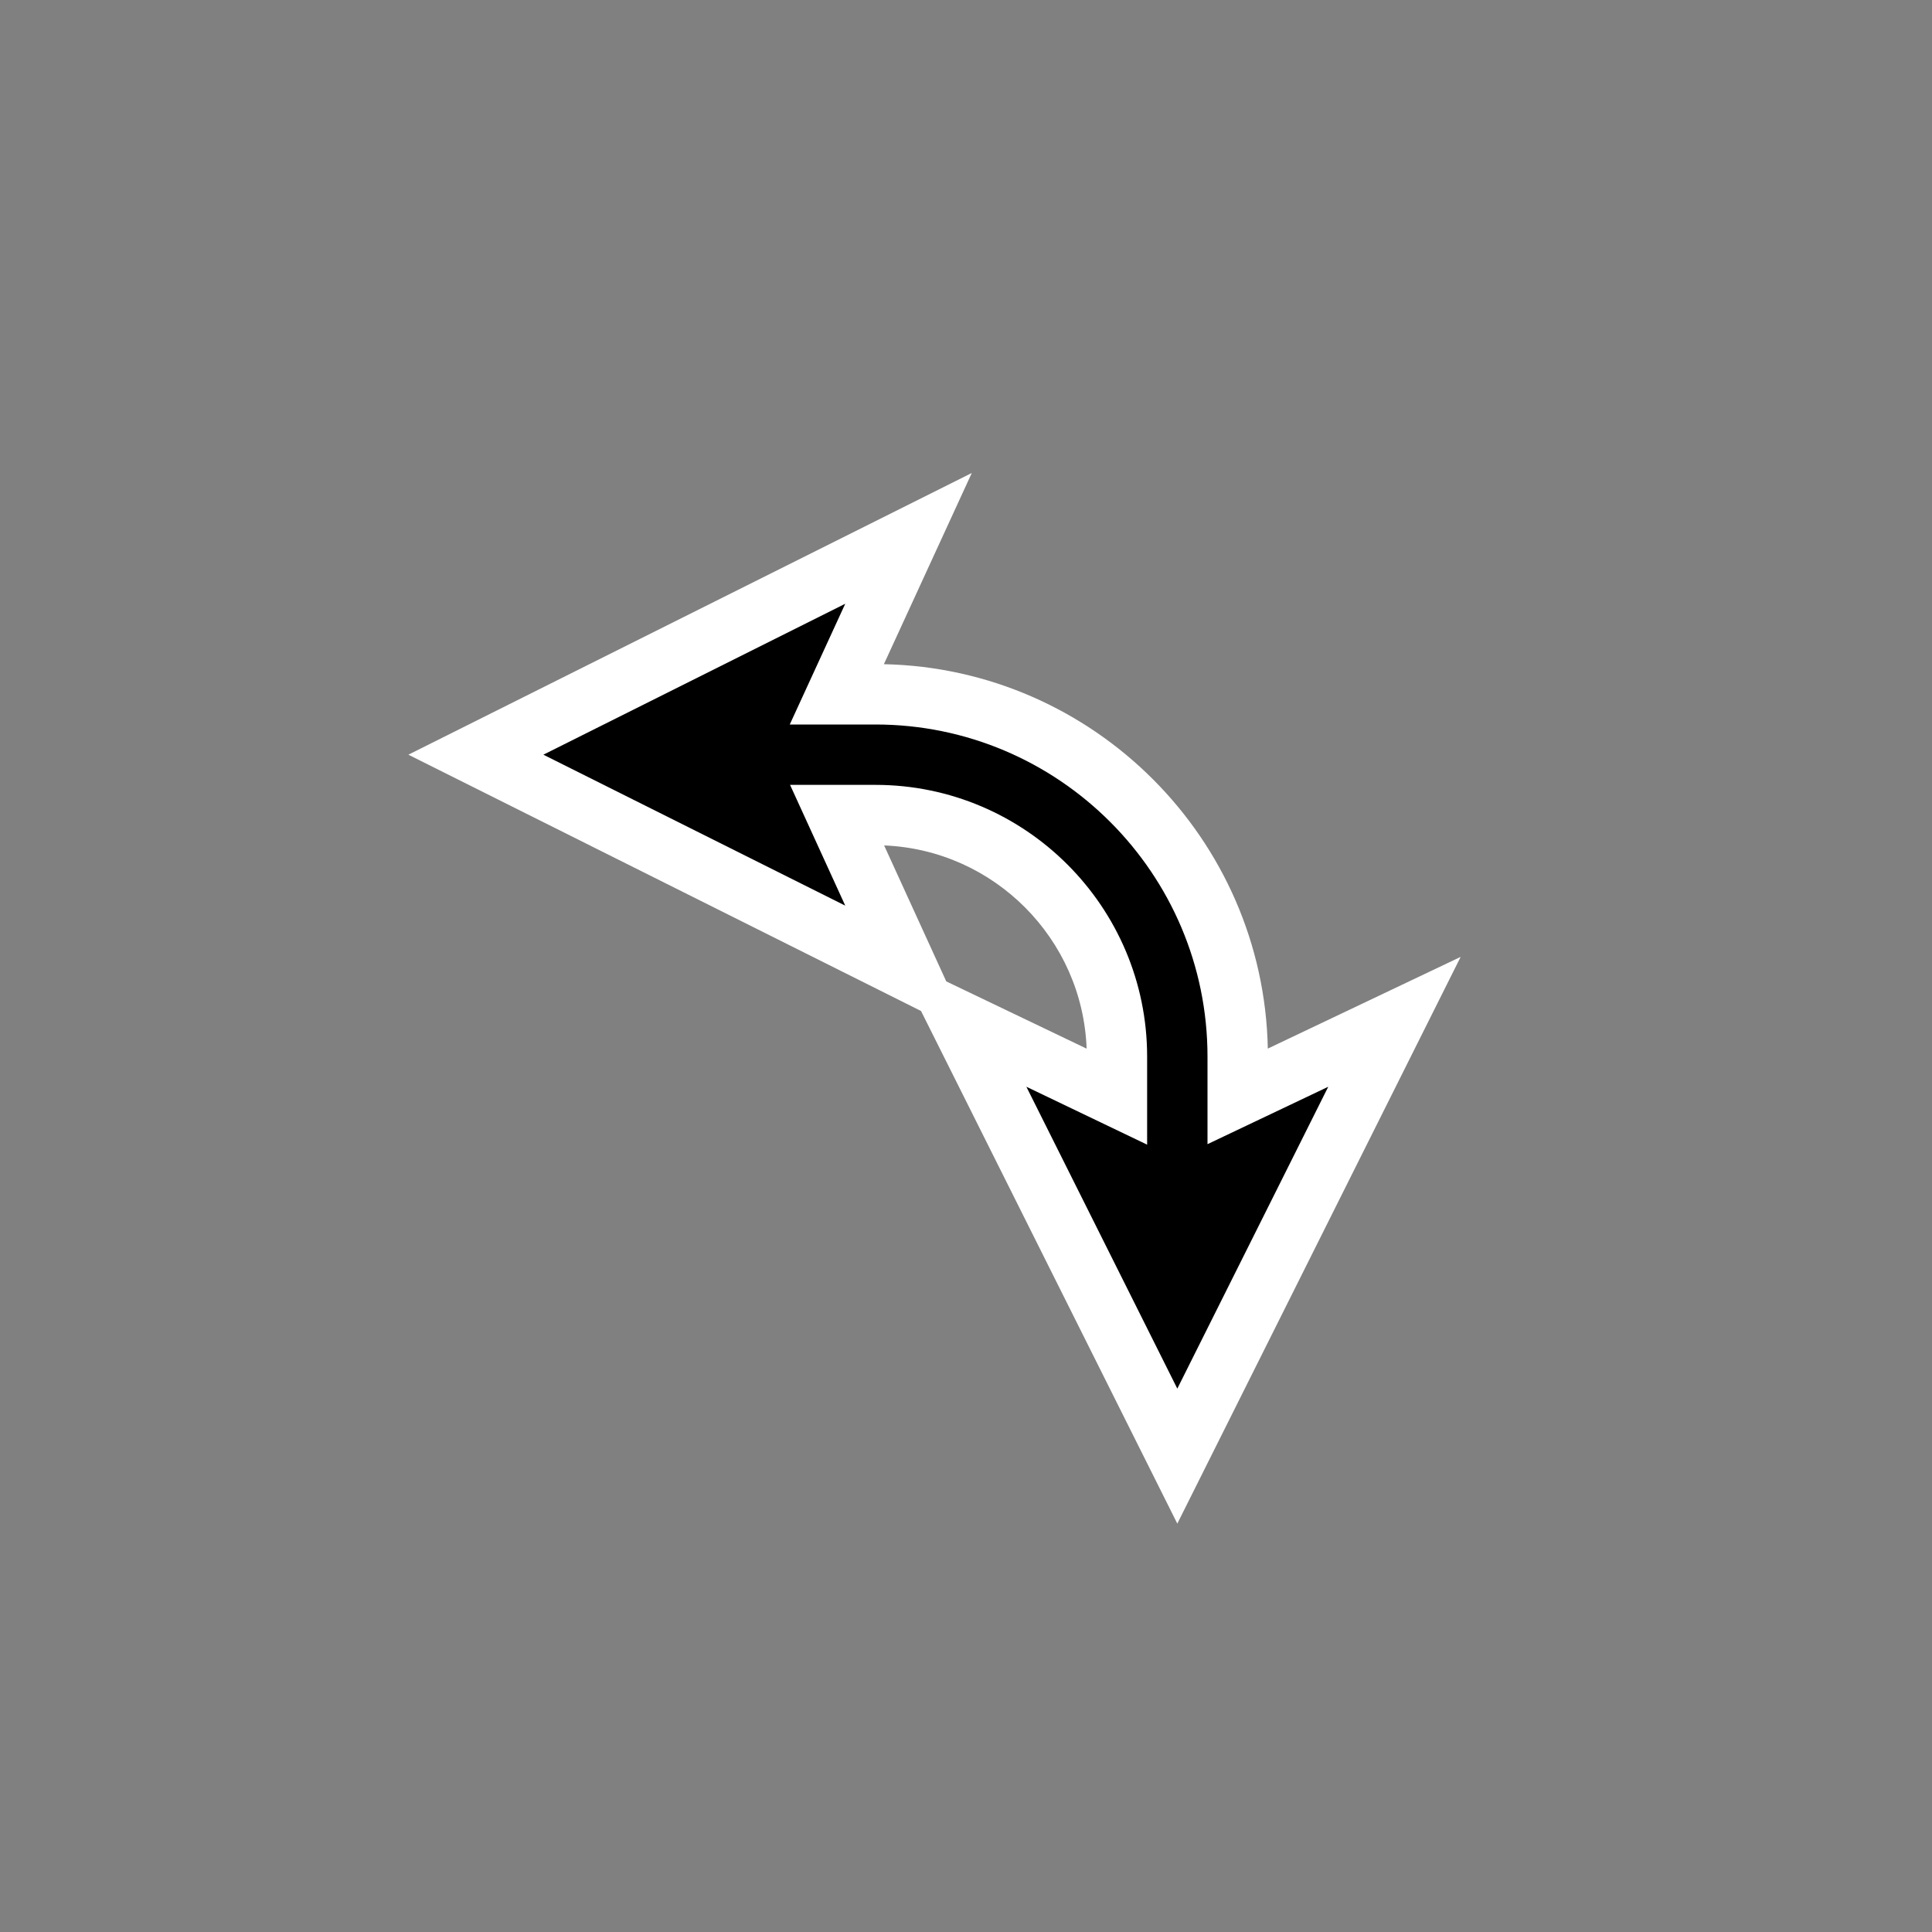 <?xml version="1.0" encoding="iso-8859-1"?>
<!-- Generator: Adobe Illustrator 22.0.1, SVG Export Plug-In . SVG Version: 6.00 Build 0)  -->
<svg version="1.1" id="Layer_1" xmlns="http://www.w3.org/2000/svg" xmlns:xlink="http://www.w3.org/1999/xlink" x="0px" y="0px"
	 viewBox="0 0 32 32" style="enable-background:new 0 0 32 32;" xml:space="preserve">
<rect x="0" y="0" width="32" height="32" fill="#808080" stroke="none"/>
<path style="fill:#FFFFFF;" d="M15.255,16.745L6.764,12.5l9.332-4.666l-1.456,3.167c3.477,0.074,6.29,2.89,6.359,6.367l3.194-1.519
	L19.5,25.236L15.255,16.745z M17.998,17.369c-0.067-1.822-1.534-3.292-3.354-3.366l1.029,2.252L17.998,17.369z"/>
<path d="M20,18.951V17.5c0-3.033-2.467-5.5-5.5-5.5h-1.419L14,10l-5,2.5l5,2.5l-0.914-2H14.5c2.481,0,4.5,2.019,4.5,4.5v1.459L17,18
	l2.5,5l2.5-5L20,18.951z"/>
</svg>
